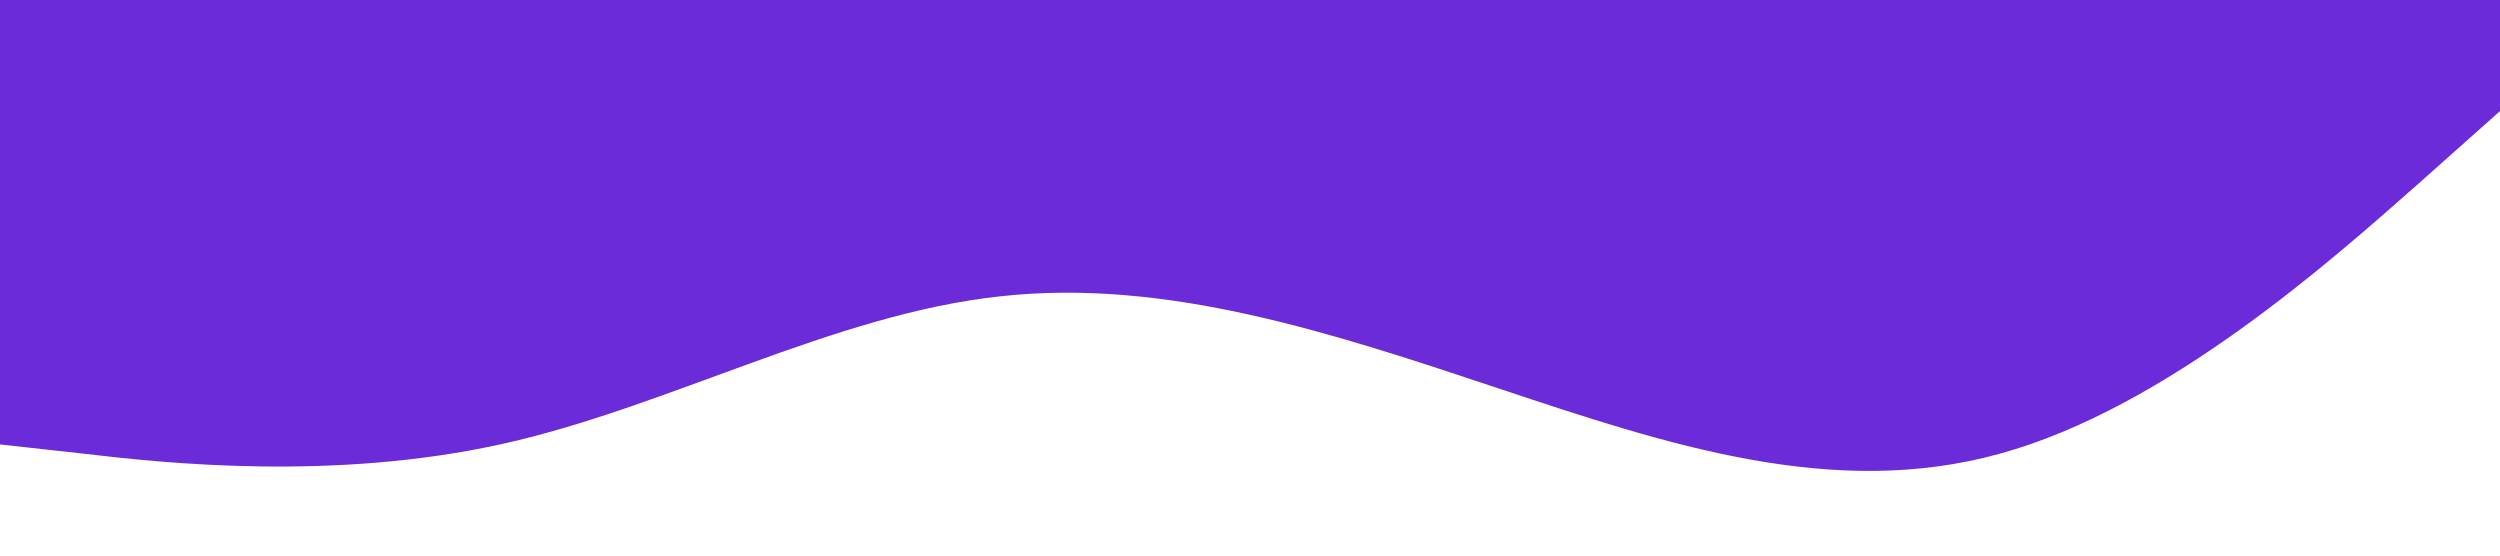<?xml version="1.0" standalone="no"?><svg xmlns="http://www.w3.org/2000/svg" viewBox="0 0 1440 320"><path fill="#6C2BD9" fill-opacity="1" d="M0,256L48,261.3C96,267,192,277,288,256C384,235,480,181,576,170.7C672,160,768,192,864,224C960,256,1056,288,1152,261.3C1248,235,1344,149,1392,106.7L1440,64L1440,0L1392,0C1344,0,1248,0,1152,0C1056,0,960,0,864,0C768,0,672,0,576,0C480,0,384,0,288,0C192,0,96,0,48,0L0,0Z"></path></svg>